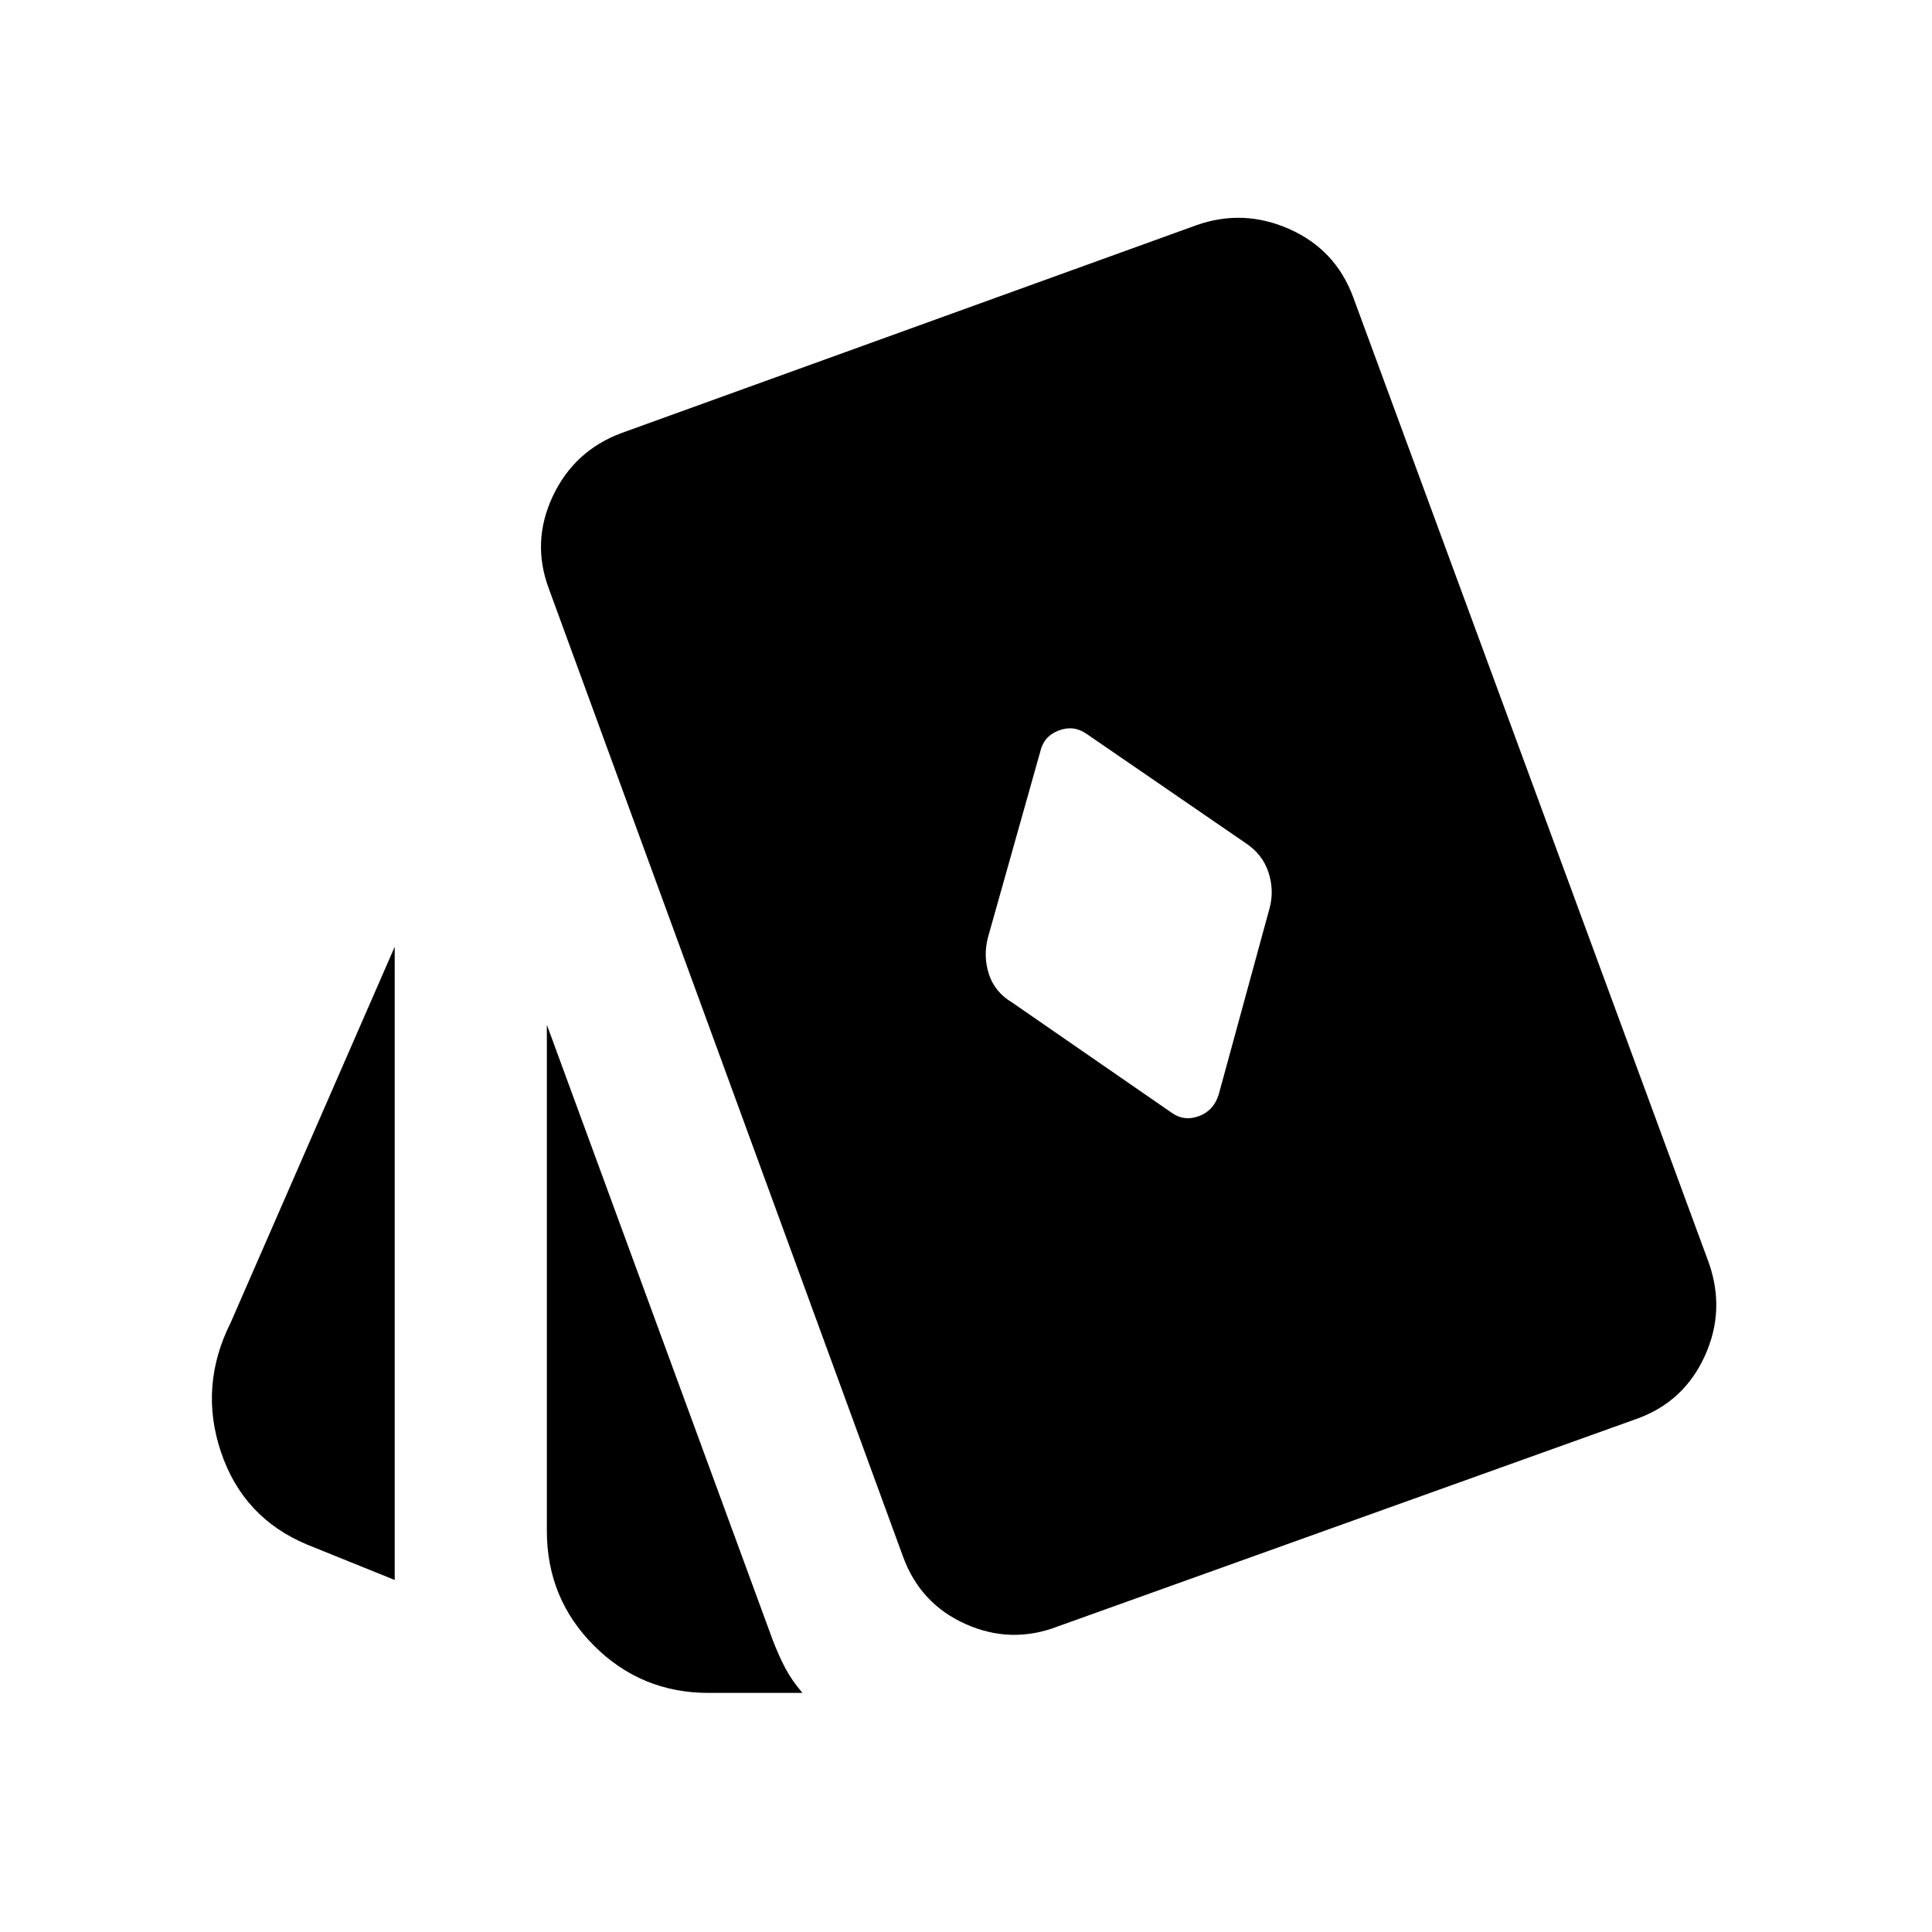 <svg xmlns="http://www.w3.org/2000/svg" height="40" viewBox="0 -960 960 960" width="40"><path d="m605.61-416.3 25.2-92.28q2.43-8.86-.5-17.92-2.93-9.06-11.59-14.73l-78.89-54.17q-6.41-4.45-13.82-1.59-7.42 2.85-9.12 10.5l-25.98 92.28q-2.43 9.39.49 18.33 2.93 8.93 11.6 14.07l79.14 54.69q6.15 4.45 13.57 1.73 7.42-2.73 9.9-10.91ZM196.13-174.92l-43.4-17.53q-31.88-13.27-42.92-46-11.04-32.74 4.86-64.46l81.46-186.64v314.63Zm155.95 56.12q-33.44 0-56.89-23.44-23.46-23.44-23.46-57.13v-251.42l112.36 306.06q3.03 7.79 6.22 13.81 3.2 6.02 8.45 12.12h-46.68Zm173.75-33.11q-23.3 9.02-45.94-1.07-22.65-10.09-31.22-33.65l-175.9-480.72q-8.77-23.3 1.87-46 10.64-22.69 34.14-31.46l285.69-103.28q23.31-8.24 46.21 1.91 22.9 10.16 31.67 33.72l176.79 480.05q8.24 23.56-2 46.13-10.24 22.56-33.22 31.06L525.83-151.91Z"/></svg>